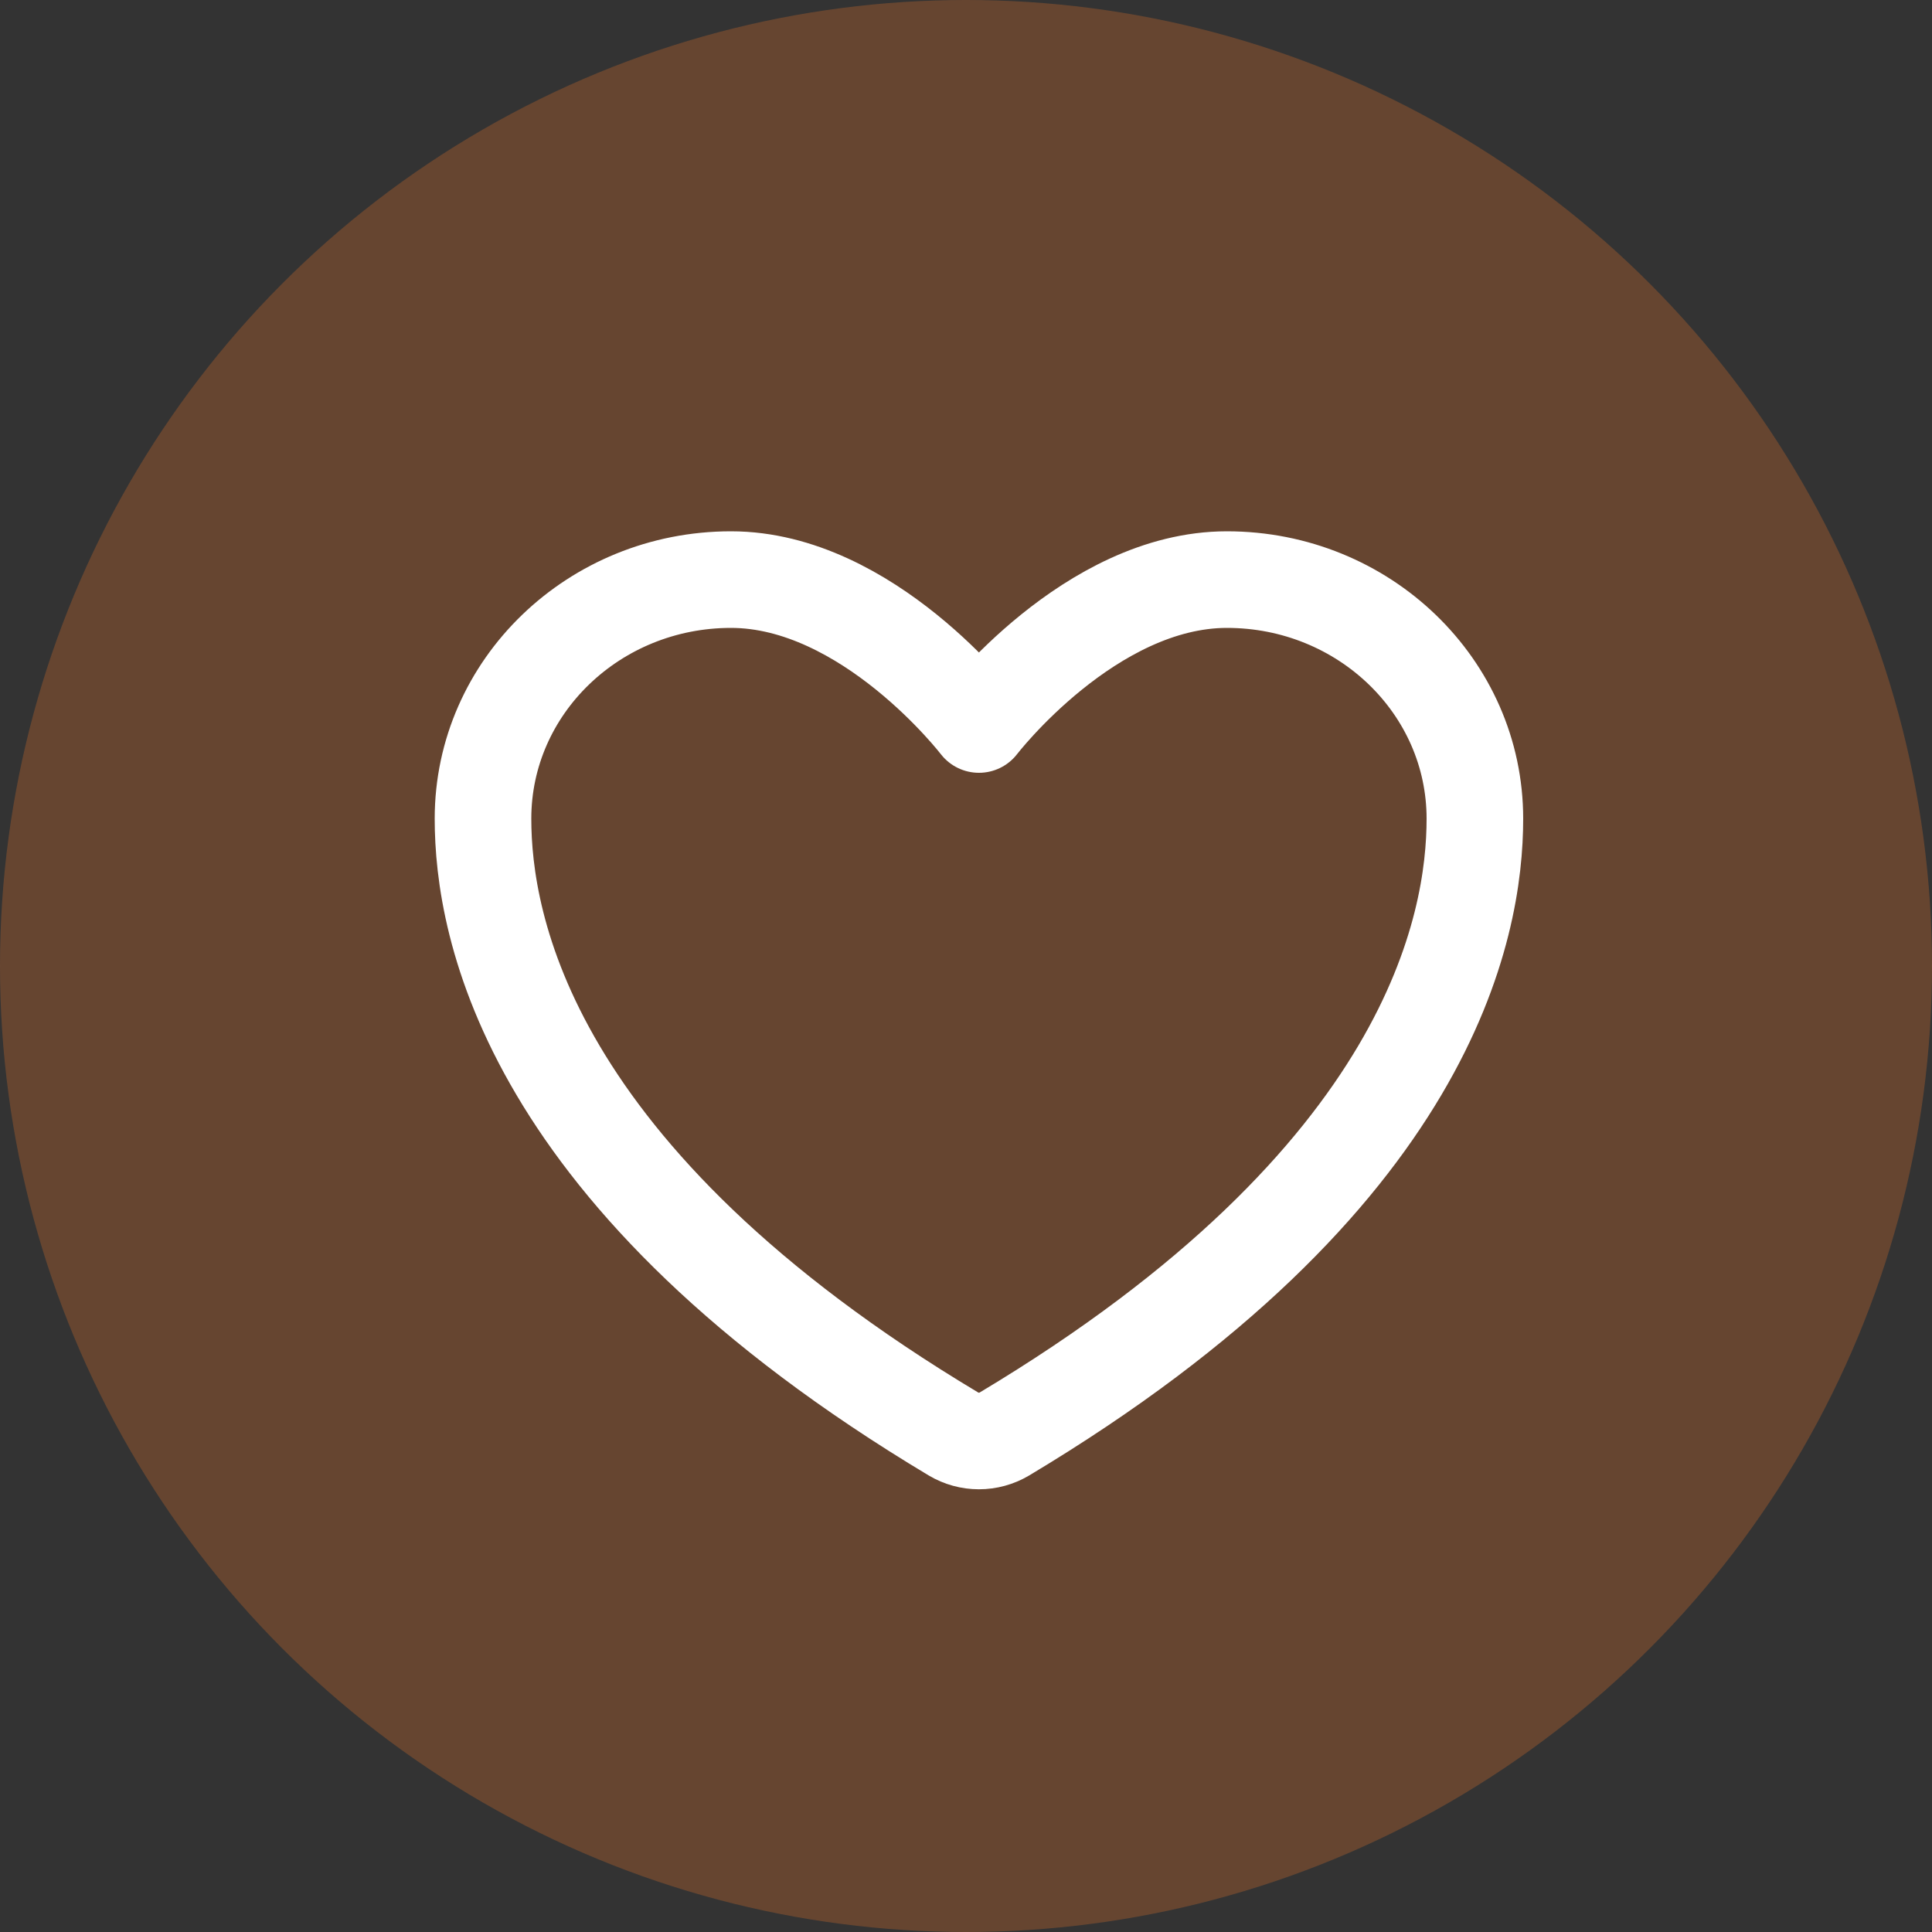 <svg width="40" height="40" viewBox="0 0 40 40" fill="none" xmlns="http://www.w3.org/2000/svg">
<rect x="0" y="0" width="40" height="40" fill="#333333" stroke="none"/>
<circle opacity="0.5" cx="20" cy="20" r="20" fill="#9B582E"/>
<path d="M15.134 12C12.299 12 10 14.216 10 16.95C10 19.157 10.898 24.395 19.742 29.69C19.901 29.784 20.082 29.834 20.268 29.834C20.453 29.834 20.635 29.784 20.794 29.69C29.637 24.395 30.536 19.157 30.536 16.95C30.536 14.216 28.237 12 25.402 12C22.567 12 20.268 15 20.268 15C20.268 15 17.969 12 15.134 12Z" stroke="white" stroke-width="2" stroke-linecap="round" stroke-linejoin="round"/>
</svg>

